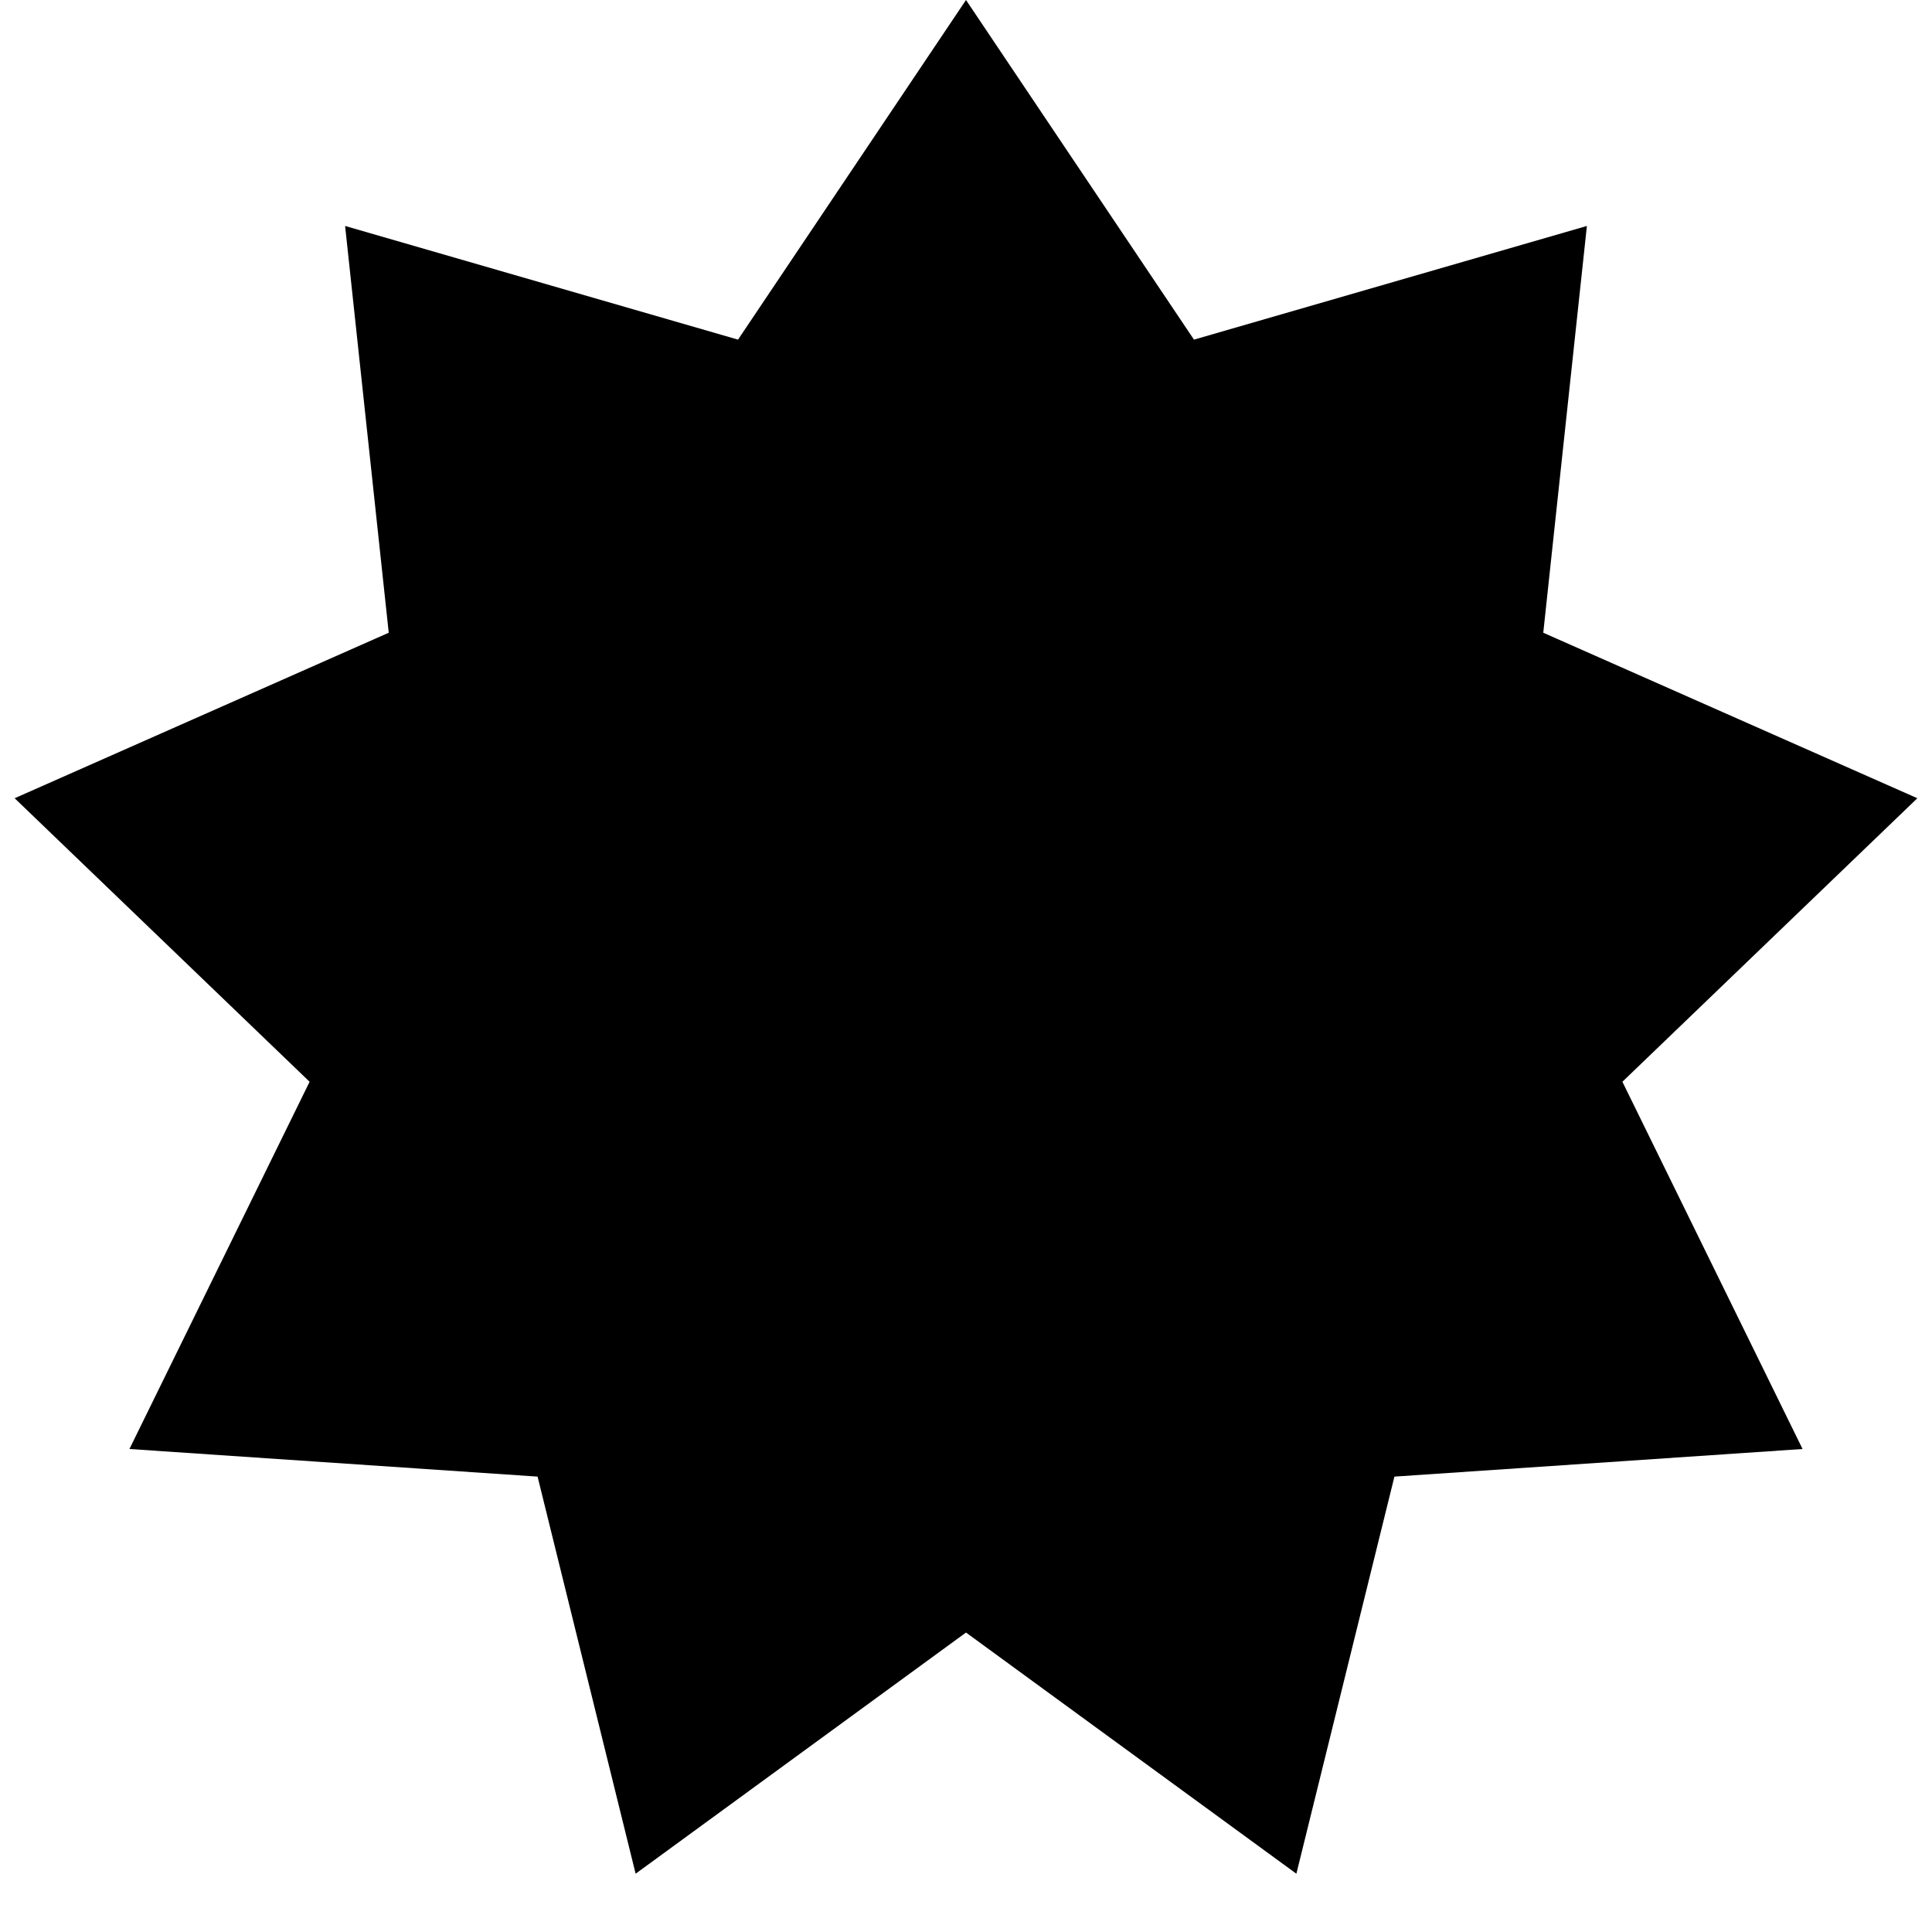 <svg width="24" height="24" viewBox="0 0 24 24" fill="none" xmlns="http://www.w3.org/2000/svg">
<path d="M12 0L14.832 4.219L19.713 2.807L19.171 7.86L23.818 9.916L20.154 13.438L22.392 18L17.322 18.343L16.104 23.276L12 20.28L7.896 23.276L6.678 18.343L1.608 18L3.846 13.438L0.182 9.916L4.829 7.86L4.287 2.807L9.168 4.219L12 0Z" fill="#EBDFD5" style="fill:#EBDFD5;fill:color(display-p3 0.922 0.875 0.835);fill-opacity:1;"/>
<path d="M17.141 9.474L11.333 15.281L7.579 11.527" fill="#EBDFD5" style="fill:#EBDFD5;fill:color(display-p3 0.922 0.875 0.835);fill-opacity:1;"/>
<path d="M17.141 9.474L11.333 15.281L7.579 11.527" stroke="#B4664C" style="stroke:#B4664C;stroke:color(display-p3 0.706 0.4 0.298);stroke-opacity:1;" stroke-width="1.001"/>
</svg>
